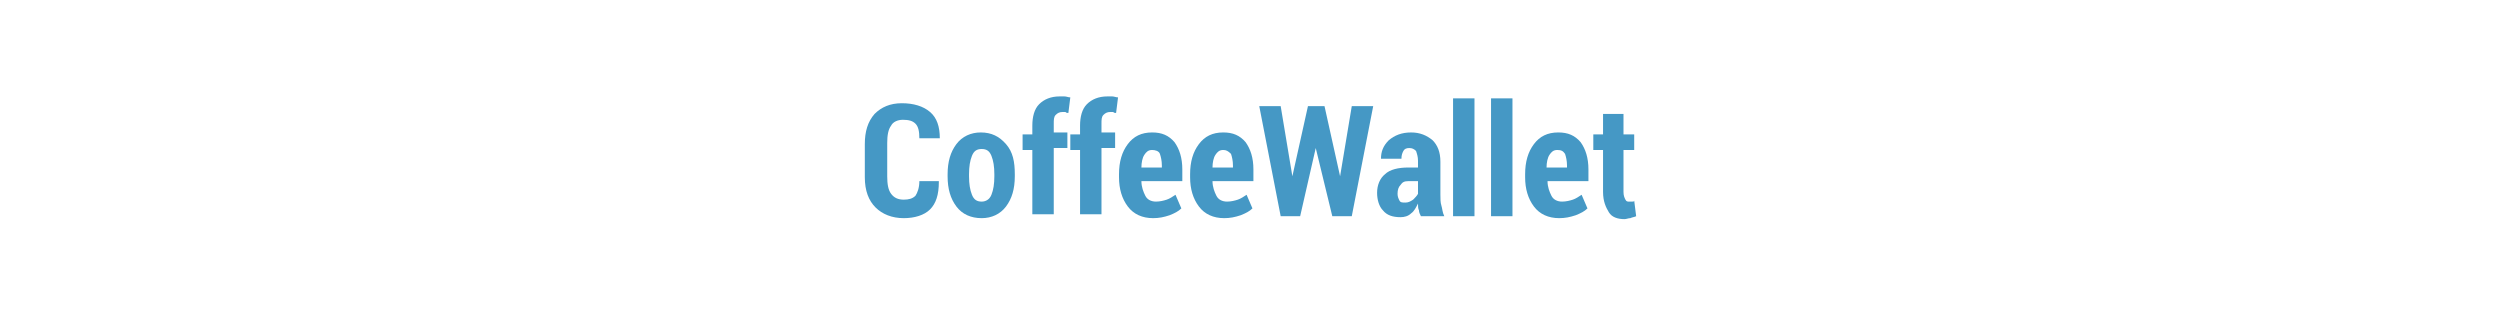 <?xml version="1.0" encoding="utf-8"?>
<!-- Generator: Adobe Illustrator 21.0.0, SVG Export Plug-In . SVG Version: 6.00 Build 0)  -->
<svg version="1.1"
	 id="Слой_1" image-rendering="optimizeQuality" shape-rendering="geometricPrecision" text-rendering="geometricPrecision"
	 xmlns="http://www.w3.org/2000/svg" xmlns:xlink="http://www.w3.org/1999/xlink" x="0px" y="0px" viewBox="0 0 256.7 32.3"
	 style="enable-background:new 0 0 256.7 32.3;" xml:space="preserve">
<style type="text/css">
	.st0{fill:#4598C5;}
</style>
<g>
	<path class="st0" d="M96.4,18.7L96.4,18.7c0,1.3-0.3,2.2-0.9,2.8s-1.6,0.9-2.7,0.9c-1.2,0-2.2-0.4-2.9-1.1
		c-0.7-0.7-1.1-1.7-1.1-3.1v-3.4c0-1.3,0.3-2.3,1-3.1c0.7-0.7,1.6-1.1,2.8-1.1c1.2,0,2.2,0.3,2.9,0.9c0.7,0.6,1,1.5,1,2.7l0,0h-2.1
		c0-0.7-0.1-1.2-0.4-1.5s-0.7-0.4-1.3-0.4c-0.5,0-1,0.2-1.2,0.6c-0.3,0.4-0.4,1-0.4,1.8v3.4c0,0.8,0.1,1.4,0.4,1.8s0.7,0.6,1.3,0.6
		c0.5,0,0.9-0.1,1.2-0.4c0.2-0.3,0.4-0.8,0.4-1.5h2V18.7z"/>
	<path class="st0" d="M97.3,17.9c0-1.3,0.3-2.3,0.9-3.1s1.5-1.2,2.5-1.2c1.1,0,1.9,0.4,2.6,1.2s0.9,1.8,0.9,3.1v0.2
		c0,1.3-0.3,2.3-0.9,3.1c-0.6,0.8-1.5,1.2-2.5,1.2c-1.1,0-2-0.4-2.6-1.2c-0.6-0.8-0.9-1.8-0.9-3.1V17.9z M99.5,18.1
		c0,0.8,0.1,1.4,0.3,1.9s0.5,0.7,1,0.7c0.4,0,0.8-0.2,1-0.7s0.3-1.1,0.3-1.9v-0.2c0-0.8-0.1-1.4-0.3-1.9c-0.2-0.5-0.5-0.7-1-0.7
		s-0.8,0.2-1,0.7c-0.2,0.5-0.3,1.1-0.3,1.9V18.1z"/>
	<path class="st0" d="M106,22.2v-6.8h-1v-1.6h1v-0.9c0-0.9,0.2-1.7,0.7-2.2s1.2-0.8,2.1-0.8c0.2,0,0.3,0,0.5,0s0.4,0.1,0.6,0.1
		l-0.2,1.6c-0.1,0-0.2,0-0.3-0.1c-0.1,0-0.2,0-0.3,0c-0.3,0-0.5,0.1-0.7,0.3s-0.2,0.5-0.2,0.9v0.9h1.4v1.6h-1.4V22H106V22.2z"/>
	<path class="st0" d="M110.9,22.2v-6.8h-1v-1.6h1v-0.9c0-0.9,0.2-1.7,0.7-2.2s1.2-0.8,2.1-0.8c0.2,0,0.3,0,0.5,0s0.4,0.1,0.6,0.1
		l-0.2,1.6c-0.1,0-0.2,0-0.3-0.1c-0.1,0-0.2,0-0.3,0c-0.3,0-0.5,0.1-0.7,0.3s-0.2,0.5-0.2,0.9v0.9h1.4v1.6h-1.4V22h-2.2V22.2z"/>
	<path class="st0" d="M118.4,22.4c-1.1,0-2-0.4-2.6-1.2c-0.6-0.8-0.9-1.8-0.9-3v-0.3c0-1.3,0.3-2.3,0.9-3.1s1.4-1.2,2.5-1.2
		c1,0,1.7,0.3,2.3,1c0.5,0.7,0.8,1.6,0.8,2.8v1.2h-4.2c0,0.6,0.2,1.1,0.4,1.5s0.6,0.6,1.1,0.6c0.4,0,0.8-0.1,1.1-0.2
		c0.3-0.1,0.6-0.3,0.9-0.5l0.6,1.4c-0.3,0.3-0.7,0.5-1.2,0.7C119.5,22.3,119,22.4,118.4,22.4z M118.3,15.4c-0.4,0-0.6,0.2-0.8,0.5
		s-0.3,0.8-0.3,1.3h2.1V17c0-0.5-0.1-0.9-0.2-1.2C119,15.5,118.6,15.4,118.3,15.4z"/>
	<path class="st0" d="M125.7,22.4c-1.1,0-2-0.4-2.6-1.2c-0.6-0.8-0.9-1.8-0.9-3v-0.3c0-1.3,0.3-2.3,0.9-3.1s1.4-1.2,2.5-1.2
		c1,0,1.7,0.3,2.3,1c0.5,0.7,0.8,1.6,0.8,2.8v1.2h-4.2c0,0.6,0.2,1.1,0.4,1.5c0.2,0.4,0.6,0.6,1.1,0.6c0.4,0,0.8-0.1,1.1-0.2
		c0.3-0.1,0.6-0.3,0.9-0.5l0.6,1.4c-0.3,0.3-0.7,0.5-1.2,0.7C126.8,22.3,126.3,22.4,125.7,22.4z M125.6,15.4c-0.4,0-0.6,0.2-0.8,0.5
		s-0.3,0.8-0.3,1.3h2.1V17c0-0.5-0.1-0.9-0.2-1.2C126.1,15.5,125.9,15.4,125.6,15.4z"/>
	<path class="st0" d="M137.6,18.1L137.6,18.1l1.2-7.2h2.2l-2.2,11.3h-2l-1.7-7l0,0l-1.6,7h-2l-2.2-11.3h2.2l1.2,7.2l0,0l1.6-7.2h1.7
		L137.6,18.1z"/>
	<path class="st0" d="M145.9,22.2c-0.1-0.2-0.2-0.4-0.2-0.6c-0.1-0.2-0.1-0.4-0.1-0.7c-0.2,0.4-0.4,0.8-0.7,1
		c-0.3,0.3-0.7,0.4-1.1,0.4c-0.8,0-1.4-0.2-1.8-0.7c-0.4-0.4-0.6-1.1-0.6-1.8c0-0.8,0.3-1.5,0.8-1.9c0.5-0.5,1.4-0.7,2.4-0.7h1v-0.7
		c0-0.4-0.1-0.7-0.2-1c-0.2-0.2-0.4-0.3-0.7-0.3s-0.5,0.1-0.6,0.3s-0.2,0.4-0.2,0.8h-2.1l0,0c0-0.7,0.2-1.3,0.8-1.9
		c0.6-0.5,1.3-0.8,2.3-0.8c0.9,0,1.6,0.3,2.2,0.8c0.5,0.5,0.8,1.2,0.8,2.2V20c0,0.4,0,0.8,0.1,1.1s0.1,0.7,0.3,1.1H145.9z
		 M144.3,20.8c0.3,0,0.5-0.1,0.8-0.3c0.2-0.2,0.4-0.4,0.5-0.6v-1.3h-1c-0.4,0-0.6,0.1-0.8,0.4c-0.2,0.2-0.3,0.5-0.3,0.9
		c0,0.3,0.1,0.5,0.2,0.7S144,20.8,144.3,20.8z"/>
	<path class="st0" d="M151.4,22.2h-2.2V10.1h2.2V22.2z"/>
	<path class="st0" d="M155.3,22.2h-2.2V10.1h2.2V22.2z"/>
	<path class="st0" d="M160.1,22.4c-1.1,0-2-0.4-2.6-1.2c-0.6-0.8-0.9-1.8-0.9-3v-0.3c0-1.3,0.3-2.3,0.9-3.1c0.6-0.8,1.4-1.2,2.5-1.2
		c1,0,1.7,0.3,2.3,1c0.5,0.7,0.8,1.6,0.8,2.8v1.2h-4.2c0,0.6,0.2,1.1,0.4,1.5s0.6,0.6,1.1,0.6c0.4,0,0.8-0.1,1.1-0.2
		s0.6-0.3,0.9-0.5l0.6,1.4c-0.3,0.3-0.7,0.5-1.2,0.7C161.2,22.3,160.7,22.4,160.1,22.4z M159.9,15.4c-0.4,0-0.6,0.2-0.8,0.5
		c-0.2,0.3-0.3,0.8-0.3,1.3h2.1V17c0-0.5-0.1-0.9-0.2-1.2C160.5,15.5,160.3,15.4,159.9,15.4z"/>
	<path class="st0" d="M166.7,11.7v2.1h1.1v1.6h-1.1v4.3c0,0.4,0.1,0.6,0.2,0.8c0.1,0.2,0.2,0.2,0.4,0.2c0.1,0,0.2,0,0.3,0
		s0.2,0,0.2-0.1l0.2,1.6c-0.2,0.1-0.4,0.1-0.6,0.2c-0.2,0-0.4,0.1-0.6,0.1c-0.7,0-1.3-0.2-1.6-0.7s-0.6-1.1-0.6-2.1v-4.3h-1v-1.6h1
		v-2.1C164.6,11.7,166.7,11.7,166.7,11.7z"/>
</g>
</svg>
